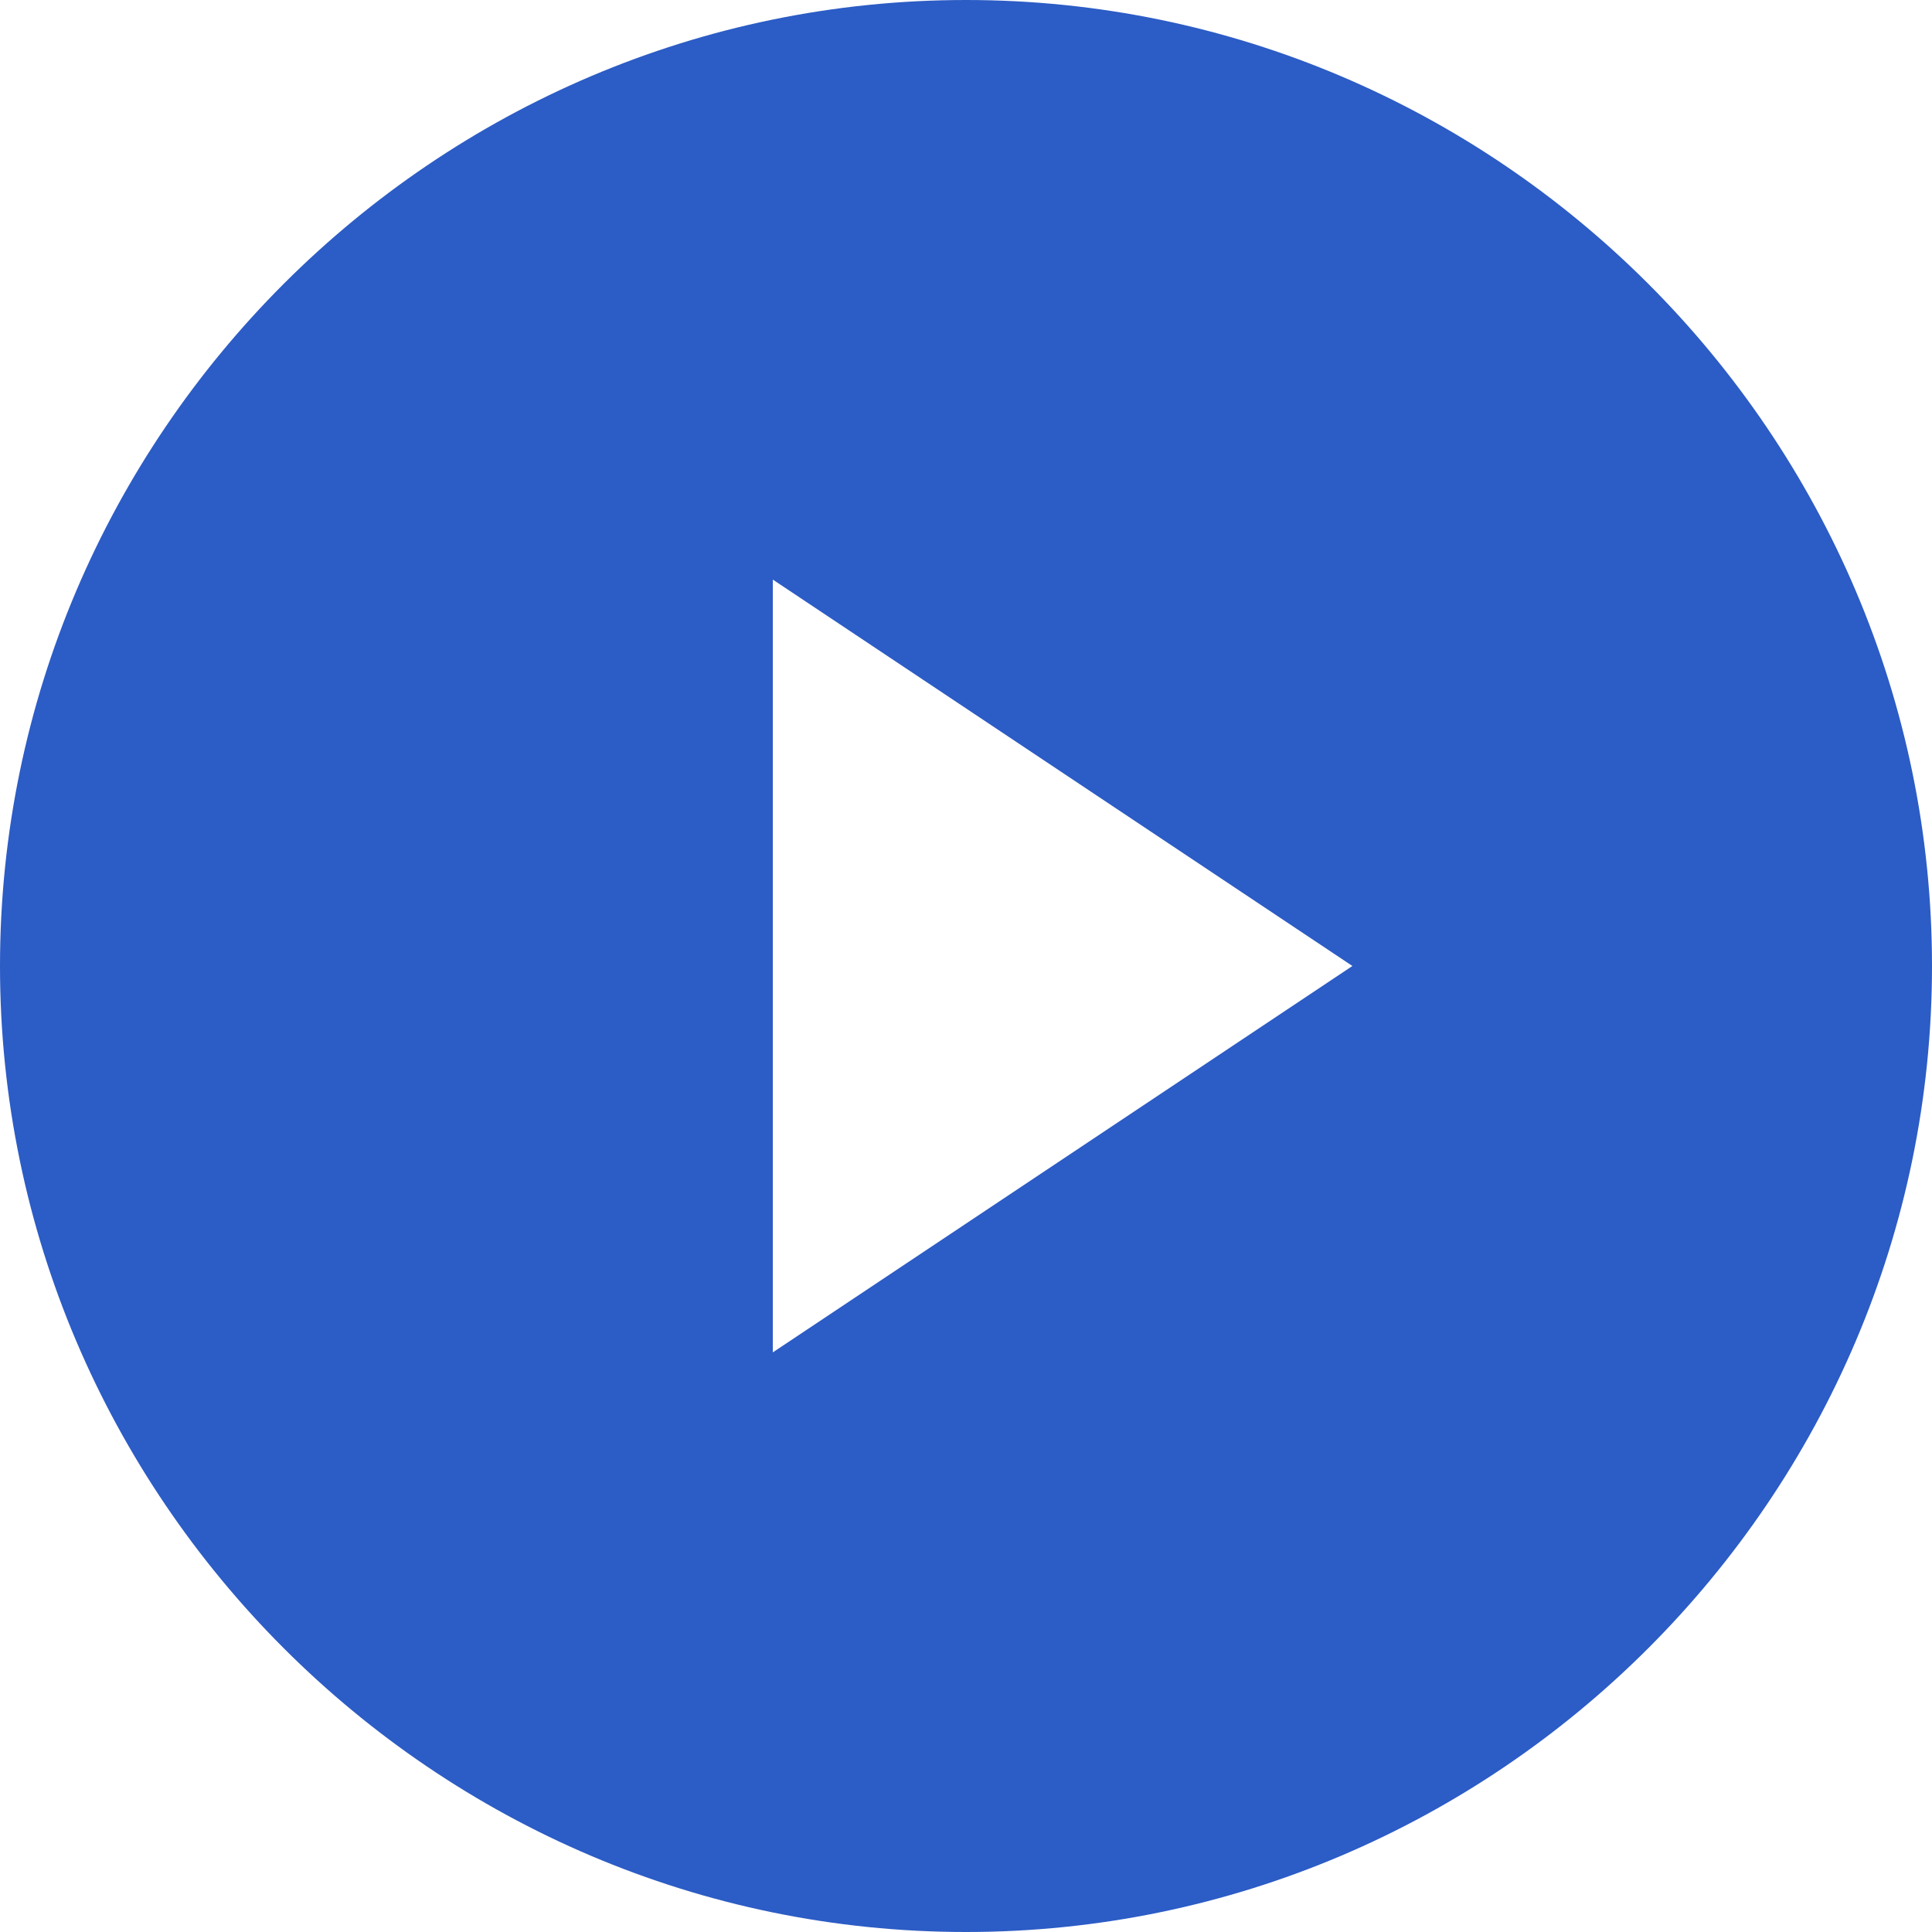 <svg xmlns="http://www.w3.org/2000/svg" width="20" height="20" fill="none" viewBox="0 0 20 20"><path fill="#2C5CC5" d="M10 0C4.5 0 0 4.5 0 10s4.5 10 10 10 10-4.5 10-10S15.5 0 10 0zM8 14V6l6 4-6 4z"/></svg>